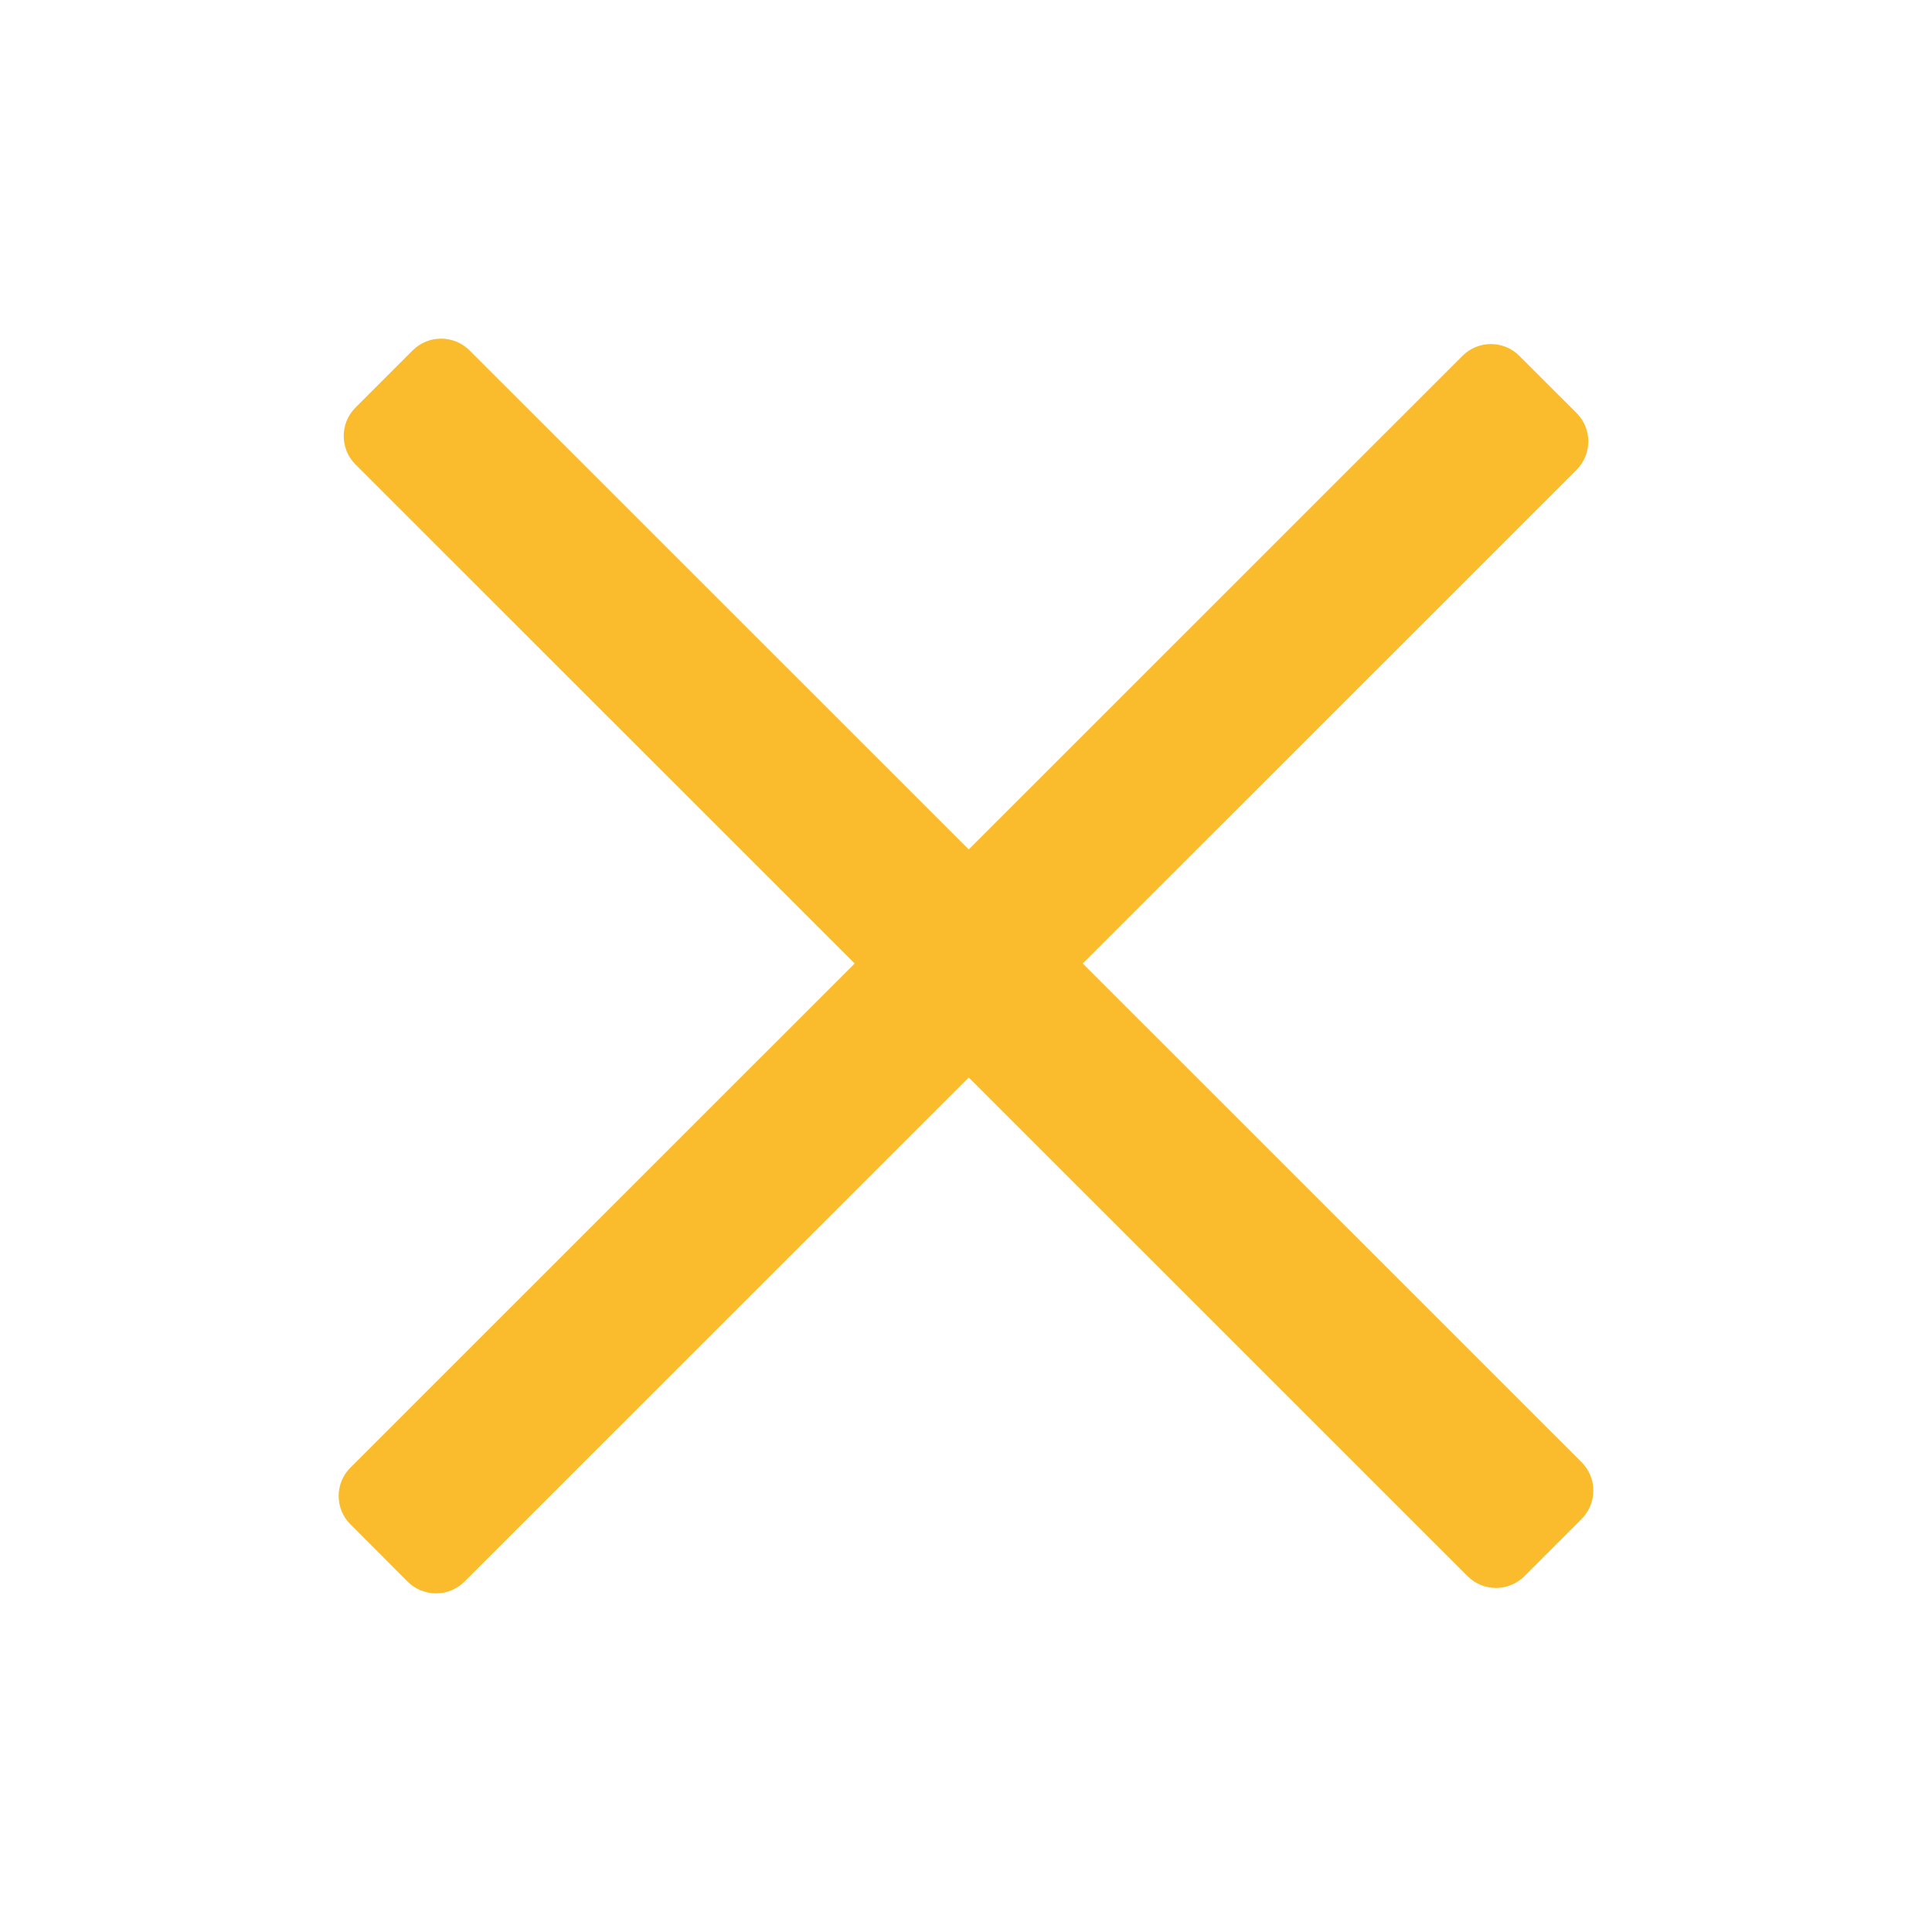 <svg width="24" height="24" viewBox="0 0 24 24" fill="none" xmlns="http://www.w3.org/2000/svg">
<path d="M12.034 13.385L18.23 19.579C18.425 19.775 18.742 19.775 18.937 19.579L19.646 18.87C19.842 18.675 19.842 18.358 19.646 18.163L13.45 11.969L19.584 5.837C19.779 5.642 19.779 5.325 19.584 5.13L18.874 4.421C18.679 4.225 18.362 4.225 18.167 4.421L12.034 10.552L5.833 4.353C5.638 4.158 5.321 4.158 5.126 4.353L4.416 5.063C4.221 5.258 4.221 5.575 4.416 5.77L10.617 11.969L4.354 18.23C4.158 18.425 4.158 18.742 4.354 18.937L5.063 19.647C5.258 19.842 5.575 19.842 5.77 19.647L12.034 13.385Z" fill="#FABC2C"/>
</svg>
